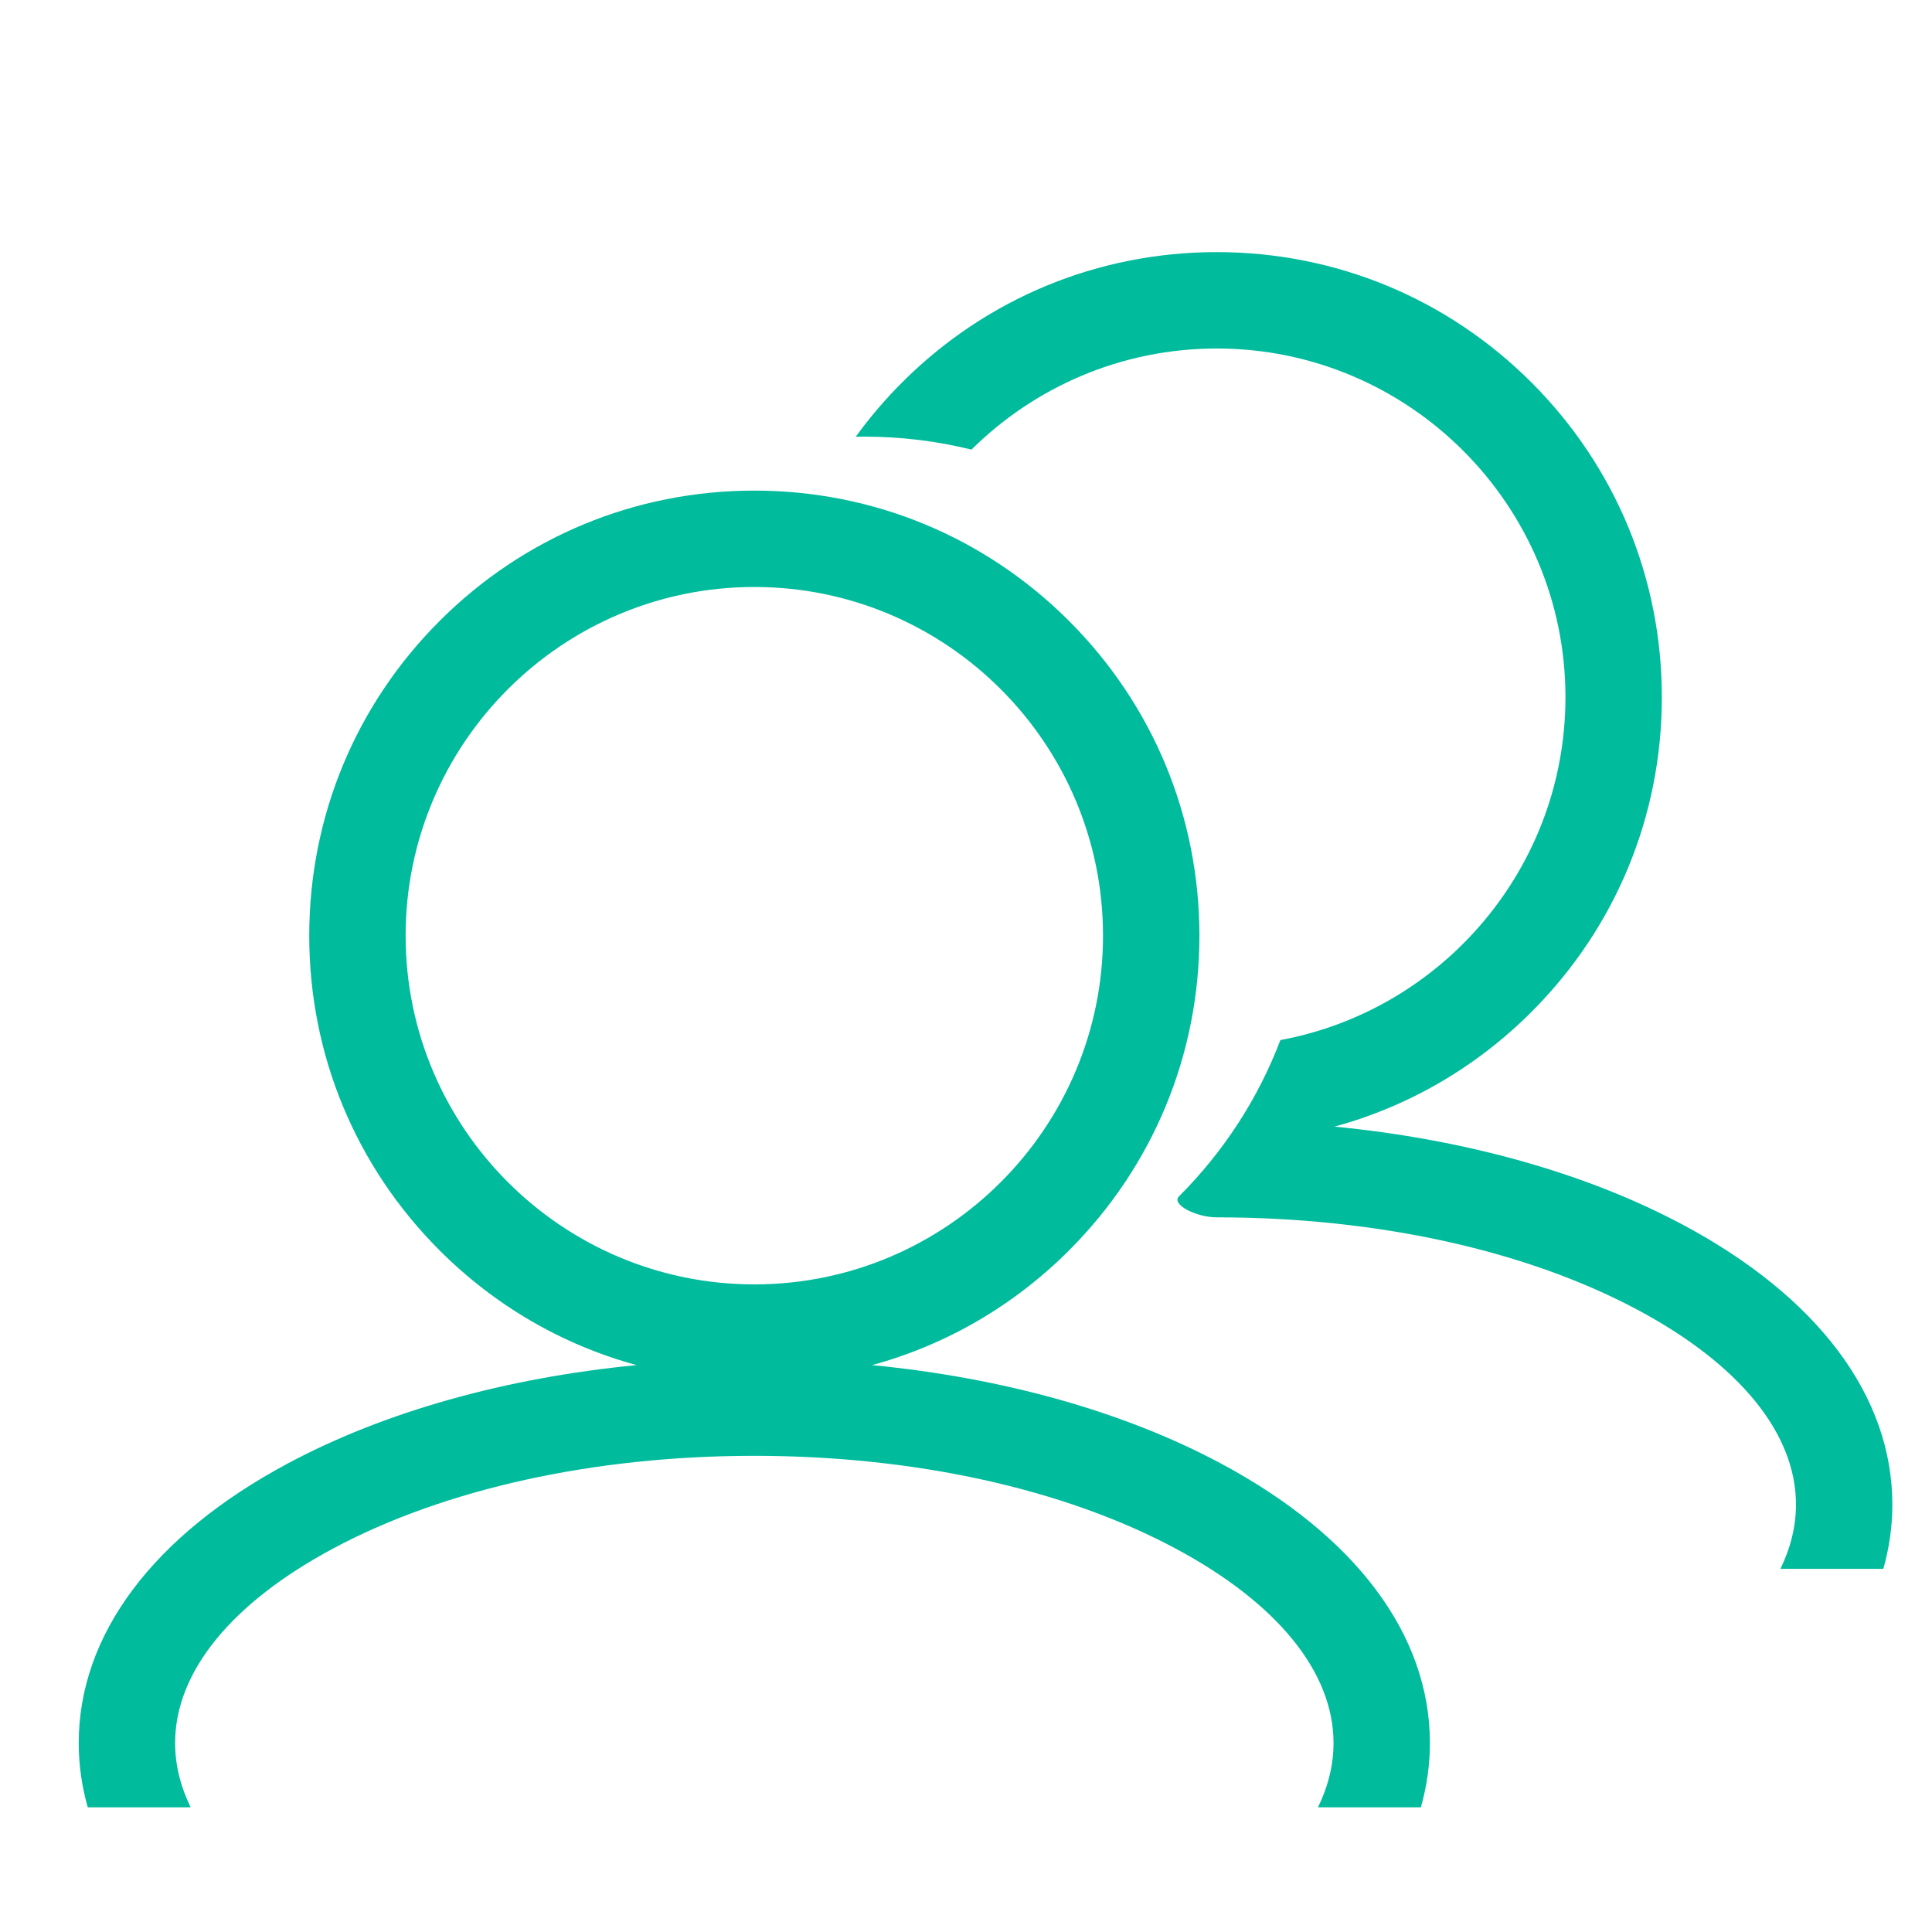 <?xml version="1.0" standalone="no"?><!DOCTYPE svg PUBLIC "-//W3C//DTD SVG 1.1//EN" "http://www.w3.org/Graphics/SVG/1.1/DTD/svg11.dtd"><svg width="200" height="200" viewBox="0 0 200 200" version="1.1" xmlns="http://www.w3.org/2000/svg" xmlns:xlink="http://www.w3.org/1999/xlink"><defs><style type="text/css"><![CDATA[
@font-face { font-family: ifont; src: url("//at.alicdn.com/t/font_1442373896_4754455.eot?#iefix") format("embedded-opentype"), url("//at.alicdn.com/t/font_1442373896_4754455.woff") format("woff"), url("//at.alicdn.com/t/font_1442373896_4754455.ttf") format("truetype"), url("//at.alicdn.com/t/font_1442373896_4754455.svg#ifont") format("svg"); }

]]></style></defs><g class="transform-group"><g transform="scale(0.195, 0.195)"><path d="M893.516 650.251c-51.425-27.489-115.614-45.425-185.086-52.163 39.18-10.674 75.096-31.401 104.586-60.891 44.627-44.627 69.205-103.963 69.205-167.076 0-63.112-24.578-122.448-69.205-167.076s-103.963-69.205-167.076-69.205-122.449 24.578-167.076 69.205c-9.027 9.027-17.218 18.665-24.567 28.804 1.492-0.028 2.983-0.054 4.479-0.054 19.451 0 38.541 2.342 56.955 6.88 33.469-33.157 79.486-53.669 130.209-53.669 102.073 0 185.115 83.042 185.115 185.115 0 90.537-65.337 166.093-151.335 182.018-11.699 30.787-29.883 59.027-53.87 83.014-4.174 4.174 8.987 11.096 20.089 11.096 84.833 0 164.192 17.446 223.455 49.127 54.188 28.967 84.031 65.666 84.031 103.336 0 11.538-2.812 22.982-8.253 34.145l54.624 0c3.158-11.137 4.795-22.542 4.795-34.145C1004.591 741.265 965.144 688.541 893.516 650.251zM648.023 776.858c-51.425-27.49-115.614-45.426-185.087-52.164 39.181-10.674 75.096-31.401 104.587-60.891 44.627-44.627 69.205-103.963 69.205-167.076 0-63.112-24.578-122.448-69.205-167.076s-103.963-69.205-167.076-69.205c-63.113 0-122.449 24.578-167.076 69.205-44.627 44.627-69.204 103.963-69.204 167.076 0 63.113 24.578 122.448 69.204 167.076 29.491 29.49 65.406 50.217 104.587 60.891-69.472 6.738-133.662 24.673-185.087 52.164C81.242 815.148 41.794 867.872 41.794 925.317c0 11.602 1.637 23.007 4.795 34.144l54.623 0c-5.441-11.161-8.253-22.607-8.253-34.144 0-37.671 29.844-74.37 84.032-103.336 59.264-31.681 138.622-49.128 223.455-49.128s164.192 17.447 223.455 49.128c54.188 28.967 84.031 65.666 84.031 103.336 0 11.537-2.812 22.982-8.253 34.144l54.624 0c3.158-11.137 4.795-22.541 4.795-34.144C759.099 867.872 719.652 815.148 648.023 776.858zM215.332 496.728c0-102.073 83.042-185.115 185.115-185.115s185.115 83.042 185.115 185.115-83.042 185.115-185.115 185.115S215.332 598.801 215.332 496.728z" fill="#00bb9c"></path></g></g></svg>